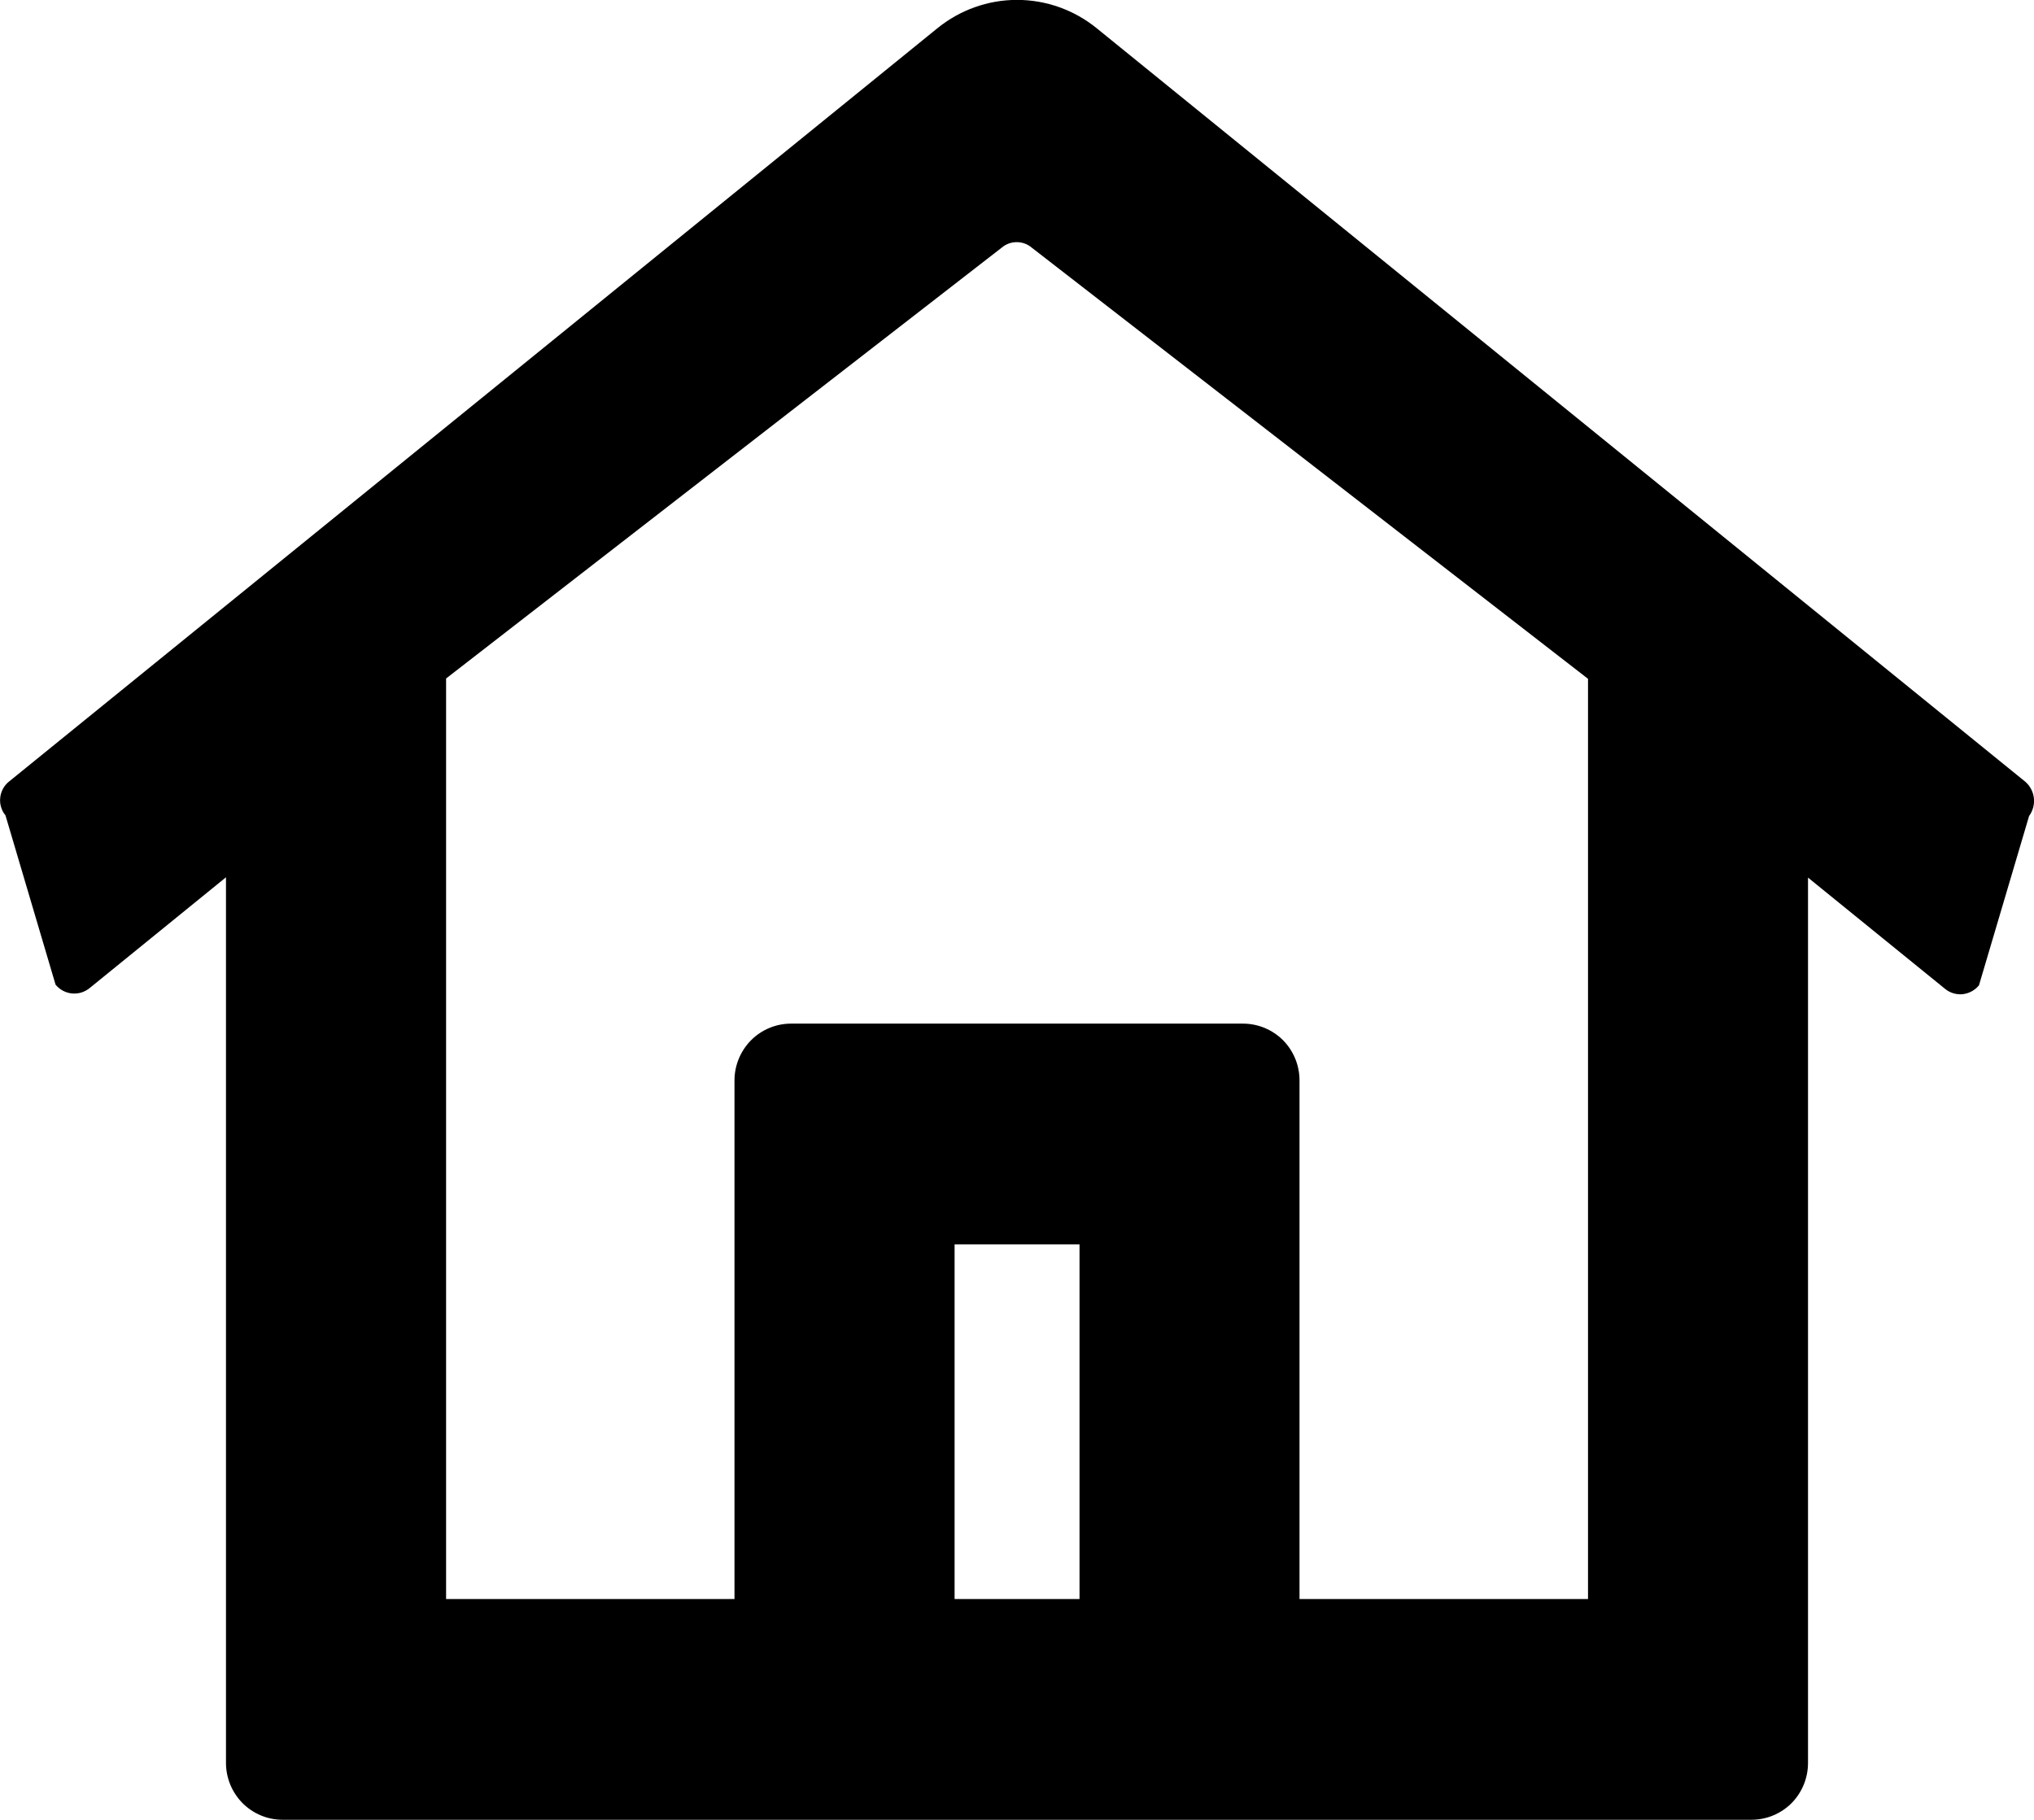 <svg width="19" height="17" viewBox="0 0 19 17" fill="none" xmlns="http://www.w3.org/2000/svg">
<path d="M18.917 7.301L10.246 0.265C10.035 0.093 9.772 -0.001 9.5 -0.001C9.229 -0.001 8.966 0.093 8.755 0.265L0.084 7.301C0.061 7.319 0.042 7.342 0.028 7.368C0.014 7.394 0.005 7.422 0.002 7.452C-0.001 7.481 0.001 7.511 0.01 7.539C0.018 7.567 0.032 7.594 0.051 7.616L0.519 9.198C0.538 9.221 0.561 9.24 0.587 9.254C0.613 9.268 0.641 9.277 0.671 9.28C0.7 9.283 0.73 9.28 0.758 9.272C0.786 9.264 0.813 9.249 0.836 9.231L2.111 8.195V16.468C2.111 16.609 2.167 16.744 2.266 16.844C2.365 16.943 2.499 16.999 2.639 16.999H16.361C16.501 16.999 16.636 16.943 16.735 16.844C16.834 16.744 16.889 16.609 16.889 16.468V8.198L18.169 9.237C18.215 9.275 18.275 9.293 18.334 9.287C18.393 9.28 18.448 9.251 18.486 9.204L18.954 7.623C18.989 7.575 19.006 7.515 18.999 7.455C18.992 7.395 18.963 7.34 18.917 7.301ZM8.917 14.937V11.624H10.084V14.937H8.917ZM14.834 14.937H12.139V10.093C12.139 9.952 12.084 9.817 11.985 9.717C11.886 9.618 11.751 9.562 11.611 9.562H7.389C7.249 9.562 7.115 9.618 7.016 9.717C6.917 9.817 6.861 9.952 6.861 10.093V14.937H4.167V6.338L9.359 2.312C9.398 2.279 9.447 2.262 9.497 2.262C9.548 2.262 9.597 2.279 9.636 2.312L14.834 6.341V14.937Z" fill="black"/>
</svg>
